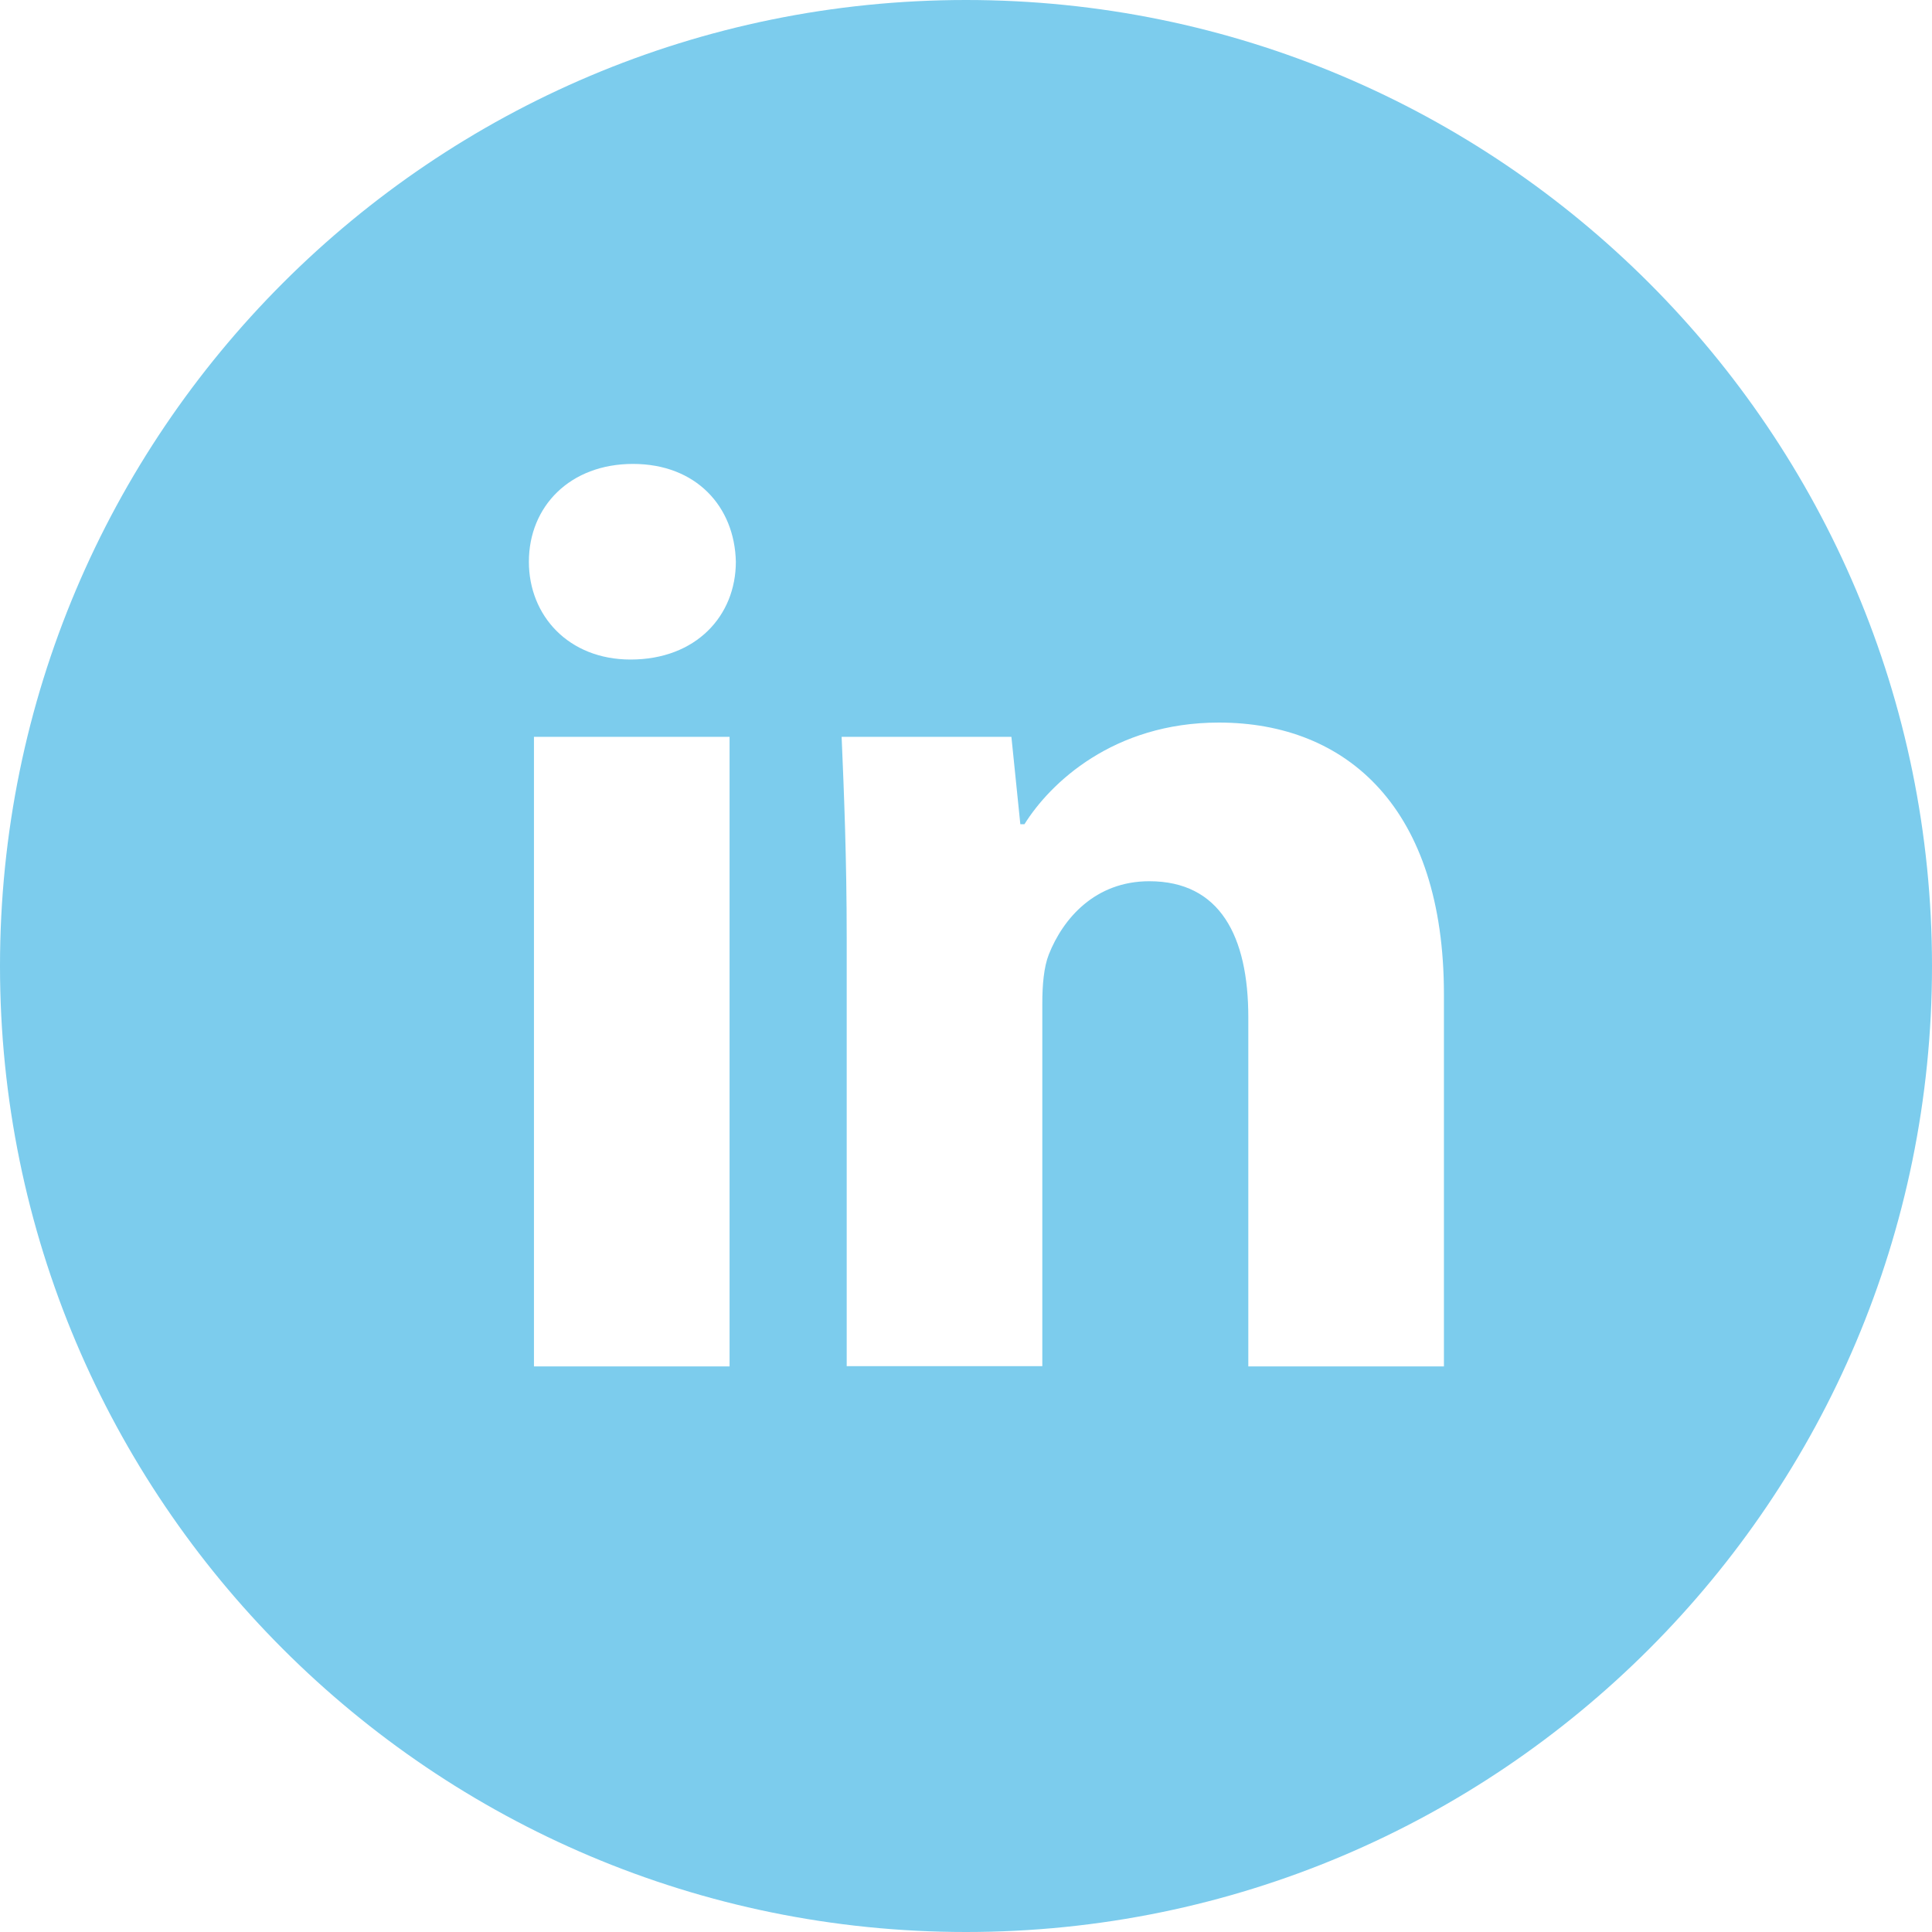 <svg width="8" height="8" viewBox="0 0 8 8" fill="none" xmlns="http://www.w3.org/2000/svg">
<path d="M4 0C1.791 0 0 1.791 0 4C0 6.209 1.791 8 4 8C6.209 8 8 6.209 8 4C8 1.791 6.209 0 4 0ZM3.021 5.658H2.211V3.051H3.021V5.658ZM2.611 2.731C2.355 2.731 2.19 2.55 2.19 2.326C2.19 2.097 2.36 1.921 2.621 1.921C2.882 1.921 3.042 2.097 3.047 2.326C3.047 2.55 2.882 2.731 2.611 2.731ZM5.979 5.658H5.169V4.213C5.169 3.877 5.052 3.649 4.759 3.649C4.535 3.649 4.402 3.803 4.343 3.952C4.322 4.005 4.316 4.08 4.316 4.155V5.657H3.506V3.882C3.506 3.557 3.495 3.285 3.485 3.051H4.188L4.225 3.413H4.242C4.348 3.243 4.61 2.992 5.047 2.992C5.58 2.992 5.979 3.349 5.979 4.117V5.658Z" fill="#7CCCED"/>
</svg>
